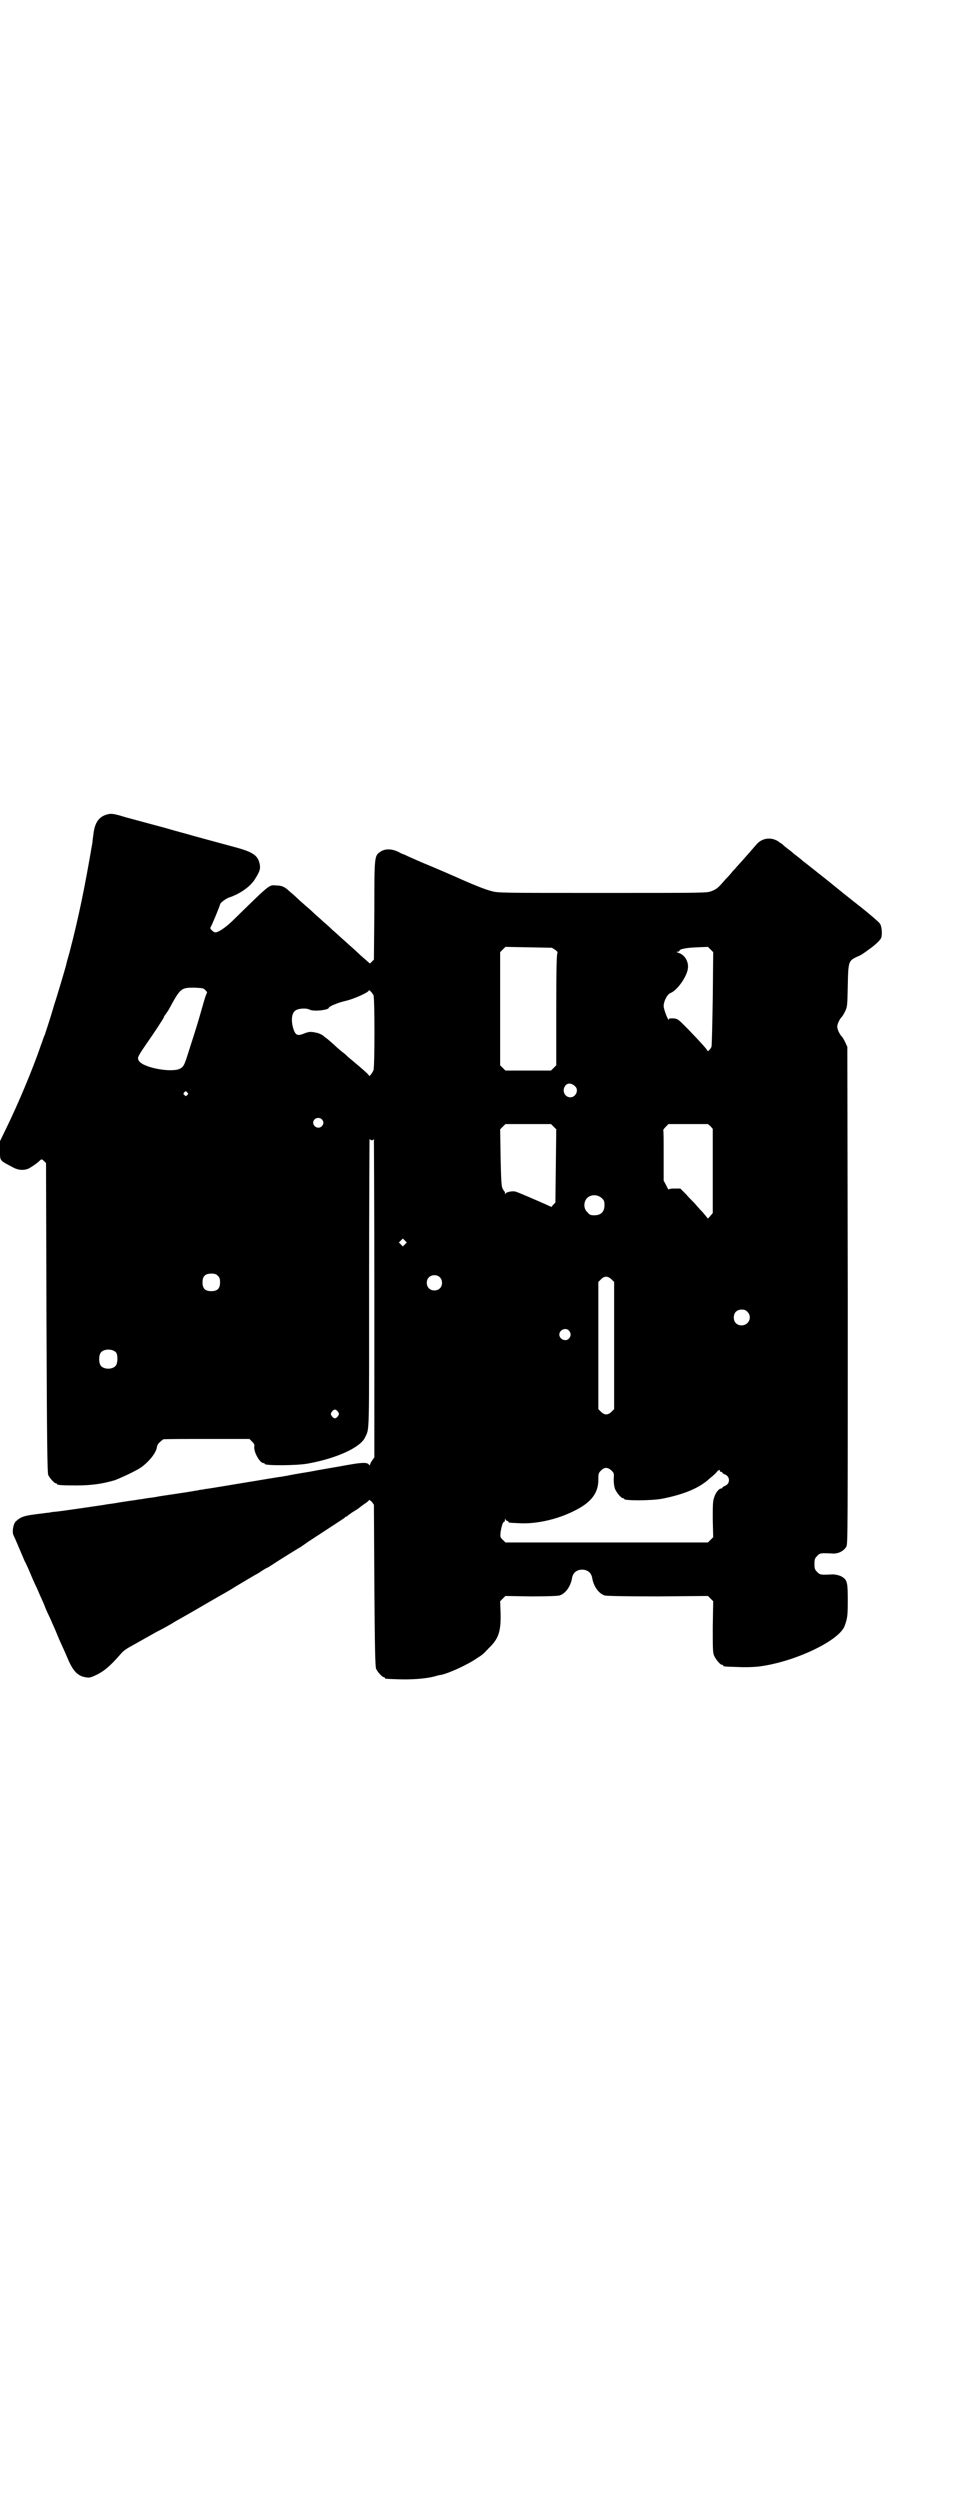 <?xml version="1.0" standalone="no"?>
<!DOCTYPE svg PUBLIC "-//W3C//DTD SVG 20010904//EN"
 "http://www.w3.org/TR/2001/REC-SVG-20010904/DTD/svg10.dtd">
<svg version="1.0" xmlns="http://www.w3.org/2000/svg"
 width="1103pt" height="2850pt" viewBox="0 0 1103 2850"
 preserveAspectRatio="xMidYMid meet">
<g transform="translate(0,2850) scale(0.5,-0.5)"
fill="#000000" stroke="none">
<path d="M249 3844 c-22 -4 -33 -18 -36 -47 -1 -7 -2 -14 -2 -17 -18 -106 -32
-173 -52 -250 -4 -14 -8 -28 -8 -30 -1 -4 -20 -69 -28 -93 -7 -25 -19 -61 -21
-67 -2 -3 -5 -14 -9 -24 -18 -53 -52 -134 -78 -187 l-15 -31 0 -21 c0 -25 -2
-22 32 -40 10 -5 22 -6 32 -2 5 2 23 14 28 20 3 2 4 2 8 -2 l5 -5 1 -353 c1
-284 2 -353 4 -358 3 -7 14 -19 17 -19 2 0 3 -1 3 -2 0 -2 10 -3 44 -3 36 0
61 4 88 12 16 6 52 23 61 30 19 14 34 34 35 46 1 4 3 8 7 11 3 3 6 5 7 6 1 1
45 1 99 1 l98 0 6 -6 c5 -5 6 -7 5 -12 -1 -13 13 -37 21 -37 2 0 3 -1 3 -2 0
-4 73 -4 99 1 66 12 120 37 130 60 10 21 9 -2 9 353 0 182 1 329 1 328 1 -5 8
-5 10 -1 0 1 1 -162 1 -362 l0 -364 -5 -7 c-3 -4 -5 -9 -5 -10 0 -2 0 -2 -2 0
-4 6 -14 6 -53 -1 -21 -4 -59 -10 -84 -15 -25 -4 -48 -8 -50 -9 -2 0 -8 -1
-12 -2 -4 0 -44 -7 -87 -14 -43 -7 -83 -14 -87 -14 -4 -1 -10 -2 -13 -2 -3 -1
-8 -2 -11 -2 -3 -1 -23 -4 -43 -7 -20 -3 -41 -6 -45 -7 -4 -1 -14 -2 -21 -3
-7 -1 -16 -3 -20 -3 -4 -1 -12 -2 -19 -3 -7 -1 -21 -3 -32 -5 -11 -2 -23 -3
-26 -4 -6 -1 -101 -15 -113 -16 -3 0 -10 -1 -14 -2 -4 0 -15 -2 -25 -3 -32 -4
-39 -6 -51 -17 -6 -6 -9 -25 -5 -32 1 -2 6 -13 11 -25 5 -12 11 -26 14 -33 4
-7 10 -21 15 -33 5 -12 11 -25 14 -31 2 -5 9 -21 15 -34 5 -14 12 -28 14 -32
2 -5 7 -16 11 -25 4 -9 10 -25 15 -35 4 -9 10 -22 12 -27 13 -32 23 -44 41
-48 11 -2 12 -2 29 6 17 9 29 19 51 44 9 11 14 14 36 26 9 5 30 17 48 27 18 9
37 20 43 24 18 10 51 29 87 50 19 11 37 21 40 23 3 2 16 10 28 17 12 7 25 15
29 17 4 2 10 6 13 8 3 2 9 6 14 8 4 2 14 9 22 14 8 5 22 14 32 20 10 6 19 12
20 12 1 1 9 6 17 12 37 24 81 53 84 55 1 2 3 3 4 3 1 0 3 1 4 3 2 1 8 6 15 10
7 4 12 8 13 9 1 1 5 4 11 8 5 3 9 7 9 8 0 1 2 -1 6 -4 l5 -7 1 -184 c1 -146 2
-185 4 -190 3 -7 14 -19 17 -19 2 0 3 -1 3 -2 0 -2 1 -2 31 -3 27 -1 60 1 80
6 7 2 14 4 17 4 19 4 62 24 82 38 14 9 14 9 27 23 22 21 28 37 27 80 l-1 27 6
6 6 6 58 -1 c37 0 61 1 65 2 14 4 26 21 29 40 2 12 11 19 23 19 12 0 21 -7 23
-19 3 -19 15 -36 29 -40 5 -1 44 -2 121 -2 l114 1 6 -6 6 -6 -1 -58 c0 -49 0
-59 3 -66 4 -9 14 -21 18 -21 2 0 3 -1 3 -2 0 -2 2 -2 34 -3 16 -1 37 0 46 1
82 10 185 59 197 93 6 17 7 22 7 57 0 40 -1 47 -12 54 -5 4 -19 7 -26 6 -23
-1 -26 -1 -32 6 -5 5 -6 7 -6 18 0 11 1 13 6 18 6 7 9 7 32 6 15 -2 29 5 35
16 3 7 3 37 3 573 l-1 566 -5 11 c-3 6 -7 13 -9 14 -4 5 -9 15 -9 21 0 6 5 16
9 21 2 1 6 8 9 14 5 11 5 12 6 58 1 56 2 57 20 66 10 4 13 6 28 17 13 9 25 20
28 26 3 7 2 25 -2 32 -2 4 -21 20 -42 37 -22 17 -58 46 -80 64 -23 18 -44 35
-48 38 -4 3 -8 6 -10 8 -2 2 -6 5 -10 8 -4 3 -8 6 -10 8 -2 2 -6 5 -10 8 -4 3
-8 6 -10 8 -2 2 -5 5 -8 6 -16 14 -39 13 -53 -2 -6 -7 -33 -38 -46 -52 -3 -4
-8 -9 -10 -11 -2 -3 -9 -11 -16 -18 -18 -21 -20 -22 -32 -27 -11 -4 -13 -4
-249 -4 -228 0 -238 0 -252 4 -13 3 -41 14 -81 32 -18 8 -23 10 -58 25 -20 8
-42 18 -49 21 -6 3 -13 6 -13 6 -1 0 -6 2 -13 6 -15 7 -30 7 -40 0 -14 -9 -14
-10 -14 -134 l-1 -112 -5 -5 -4 -4 -7 6 c-3 3 -13 11 -20 18 -14 13 -29 26
-40 36 -3 3 -12 11 -19 17 -7 7 -16 15 -20 18 -4 4 -13 12 -20 18 -7 7 -16 15
-20 18 -4 4 -14 12 -21 19 -7 7 -15 13 -17 15 -9 9 -17 13 -29 13 -18 1 -11 7
-102 -82 -16 -15 -31 -25 -38 -25 -4 0 -13 9 -11 11 2 2 22 50 22 53 0 3 14
14 22 16 23 8 45 23 56 39 11 17 14 24 13 33 -3 22 -13 30 -52 41 -44 12 -100
27 -103 28 -2 1 -30 8 -64 18 -34 9 -74 20 -89 24 -22 7 -30 8 -36 7z m1018
-310 c4 -3 6 -6 5 -6 -2 -1 -3 -28 -3 -129 l0 -128 -6 -6 -6 -6 -52 0 -52 0
-6 6 -6 6 0 129 0 129 6 6 6 6 53 -1 53 -1 8 -5z m359 -111 c-1 -58 -2 -108
-3 -110 -2 -5 -9 -12 -9 -9 0 2 -14 18 -44 49 -23 23 -23 24 -34 25 -8 0 -10
0 -10 -2 0 -8 -12 22 -12 30 0 11 8 27 16 30 15 6 36 36 39 54 3 16 -6 32 -20
37 -6 2 -7 3 -3 3 2 0 4 1 4 2 0 4 15 7 40 8 l25 1 6 -6 6 -6 -1 -106z m-1157
19 c3 -3 4 -6 3 -6 -1 -1 -4 -10 -7 -20 -13 -46 -17 -59 -29 -96 -15 -48 -16
-51 -24 -56 -18 -11 -85 1 -95 17 -4 7 -4 8 15 36 19 27 42 62 42 64 0 1 1 3
3 5 1 2 5 7 8 12 27 50 28 50 59 50 19 -1 20 -1 25 -6z m383 -11 c3 -6 3 -164
0 -171 -2 -6 -10 -16 -10 -13 0 2 -10 11 -23 22 -13 11 -25 21 -26 22 -1 1 -5
5 -9 8 -4 3 -14 11 -22 19 -8 7 -16 14 -19 16 -2 1 -4 3 -5 4 -2 2 -10 6 -15
7 -14 3 -17 3 -28 -1 -16 -7 -21 -5 -26 11 -5 17 -4 34 4 40 6 6 26 7 33 3 9
-5 44 -1 44 4 0 3 21 12 39 16 18 4 51 19 52 23 1 3 6 -2 11 -10z m460 -208
c9 -8 2 -25 -11 -25 -13 0 -20 16 -11 27 5 6 14 6 22 -2z m-885 -14 c3 -3 3
-3 0 -6 -3 -3 -3 -3 -6 0 -3 2 -3 3 -1 6 4 4 4 4 7 0z m307 -61 c5 -5 5 -11 0
-16 -10 -10 -27 5 -16 16 4 4 12 4 16 0z m529 -17 l6 -6 -1 -83 -1 -84 -5 -5
-4 -5 -11 5 c-18 8 -66 29 -71 30 -7 2 -22 -1 -23 -5 0 -2 -1 -2 -1 2 0 2 -1
4 -2 4 0 0 -2 3 -4 7 -2 5 -3 20 -4 70 l-1 64 6 6 6 6 52 0 52 0 6 -6z m358 1
l5 -6 0 -96 0 -96 -6 -7 c-3 -4 -6 -6 -6 -5 0 1 -5 7 -11 14 -6 6 -14 15 -18
20 -5 5 -14 14 -20 21 l-13 13 -13 0 c-9 0 -13 -1 -13 -2 0 -2 -3 2 -6 9 l-6
11 0 58 c0 31 0 57 -1 57 0 1 2 4 6 8 l6 6 45 0 45 0 6 -5z m-248 -164 c5 -5
6 -7 6 -16 0 -15 -8 -23 -23 -23 -9 0 -11 1 -16 7 -9 8 -9 23 -1 32 9 9 24 9
34 0z m-449 -105 l-5 -5 -4 4 -5 5 4 4 5 5 4 -4 5 -5 -4 -4z m-427 -72 c4 -4
5 -7 5 -15 0 -14 -6 -20 -20 -20 -14 0 -20 6 -20 20 0 14 6 20 20 20 8 0 11
-1 15 -5z m506 -3 c7 -6 7 -19 1 -25 -6 -7 -19 -7 -25 -1 -7 6 -7 19 -1 25 6
7 19 7 25 1z m392 -5 l6 -6 0 -145 0 -145 -6 -6 c-4 -4 -8 -6 -12 -6 -4 0 -8
2 -12 6 l-6 6 0 145 0 145 6 6 c8 8 15 8 24 0z m310 -74 c12 -12 3 -31 -13
-31 -11 0 -18 7 -18 18 0 11 7 18 18 18 6 0 9 -1 13 -5z m-407 -43 c5 -6 5
-12 0 -18 -7 -8 -22 -2 -22 9 0 11 15 17 22 9z m-1033 -50 c4 -6 4 -24 -1 -30
-7 -9 -27 -9 -34 0 -5 6 -5 24 0 30 7 9 27 9 35 0z m506 -135 c3 -5 3 -5 0
-10 -2 -3 -5 -5 -7 -5 -2 0 -5 2 -7 5 -3 5 -3 5 0 10 2 3 5 5 7 5 2 0 5 -2 7
-5z m624 -134 c6 -6 6 -7 5 -20 0 -9 1 -16 3 -22 4 -9 14 -21 18 -21 2 0 3 -1
3 -2 0 -4 64 -4 88 1 50 10 85 25 107 46 8 6 16 14 18 17 4 3 5 3 5 1 0 -2 1
-3 3 -3 2 0 3 -1 3 -2 0 -1 3 -3 6 -4 12 -5 12 -21 0 -26 -3 -1 -6 -3 -6 -4 0
-1 -1 -2 -3 -2 -5 0 -13 -10 -16 -21 -3 -8 -3 -18 -3 -50 l1 -40 -6 -6 -6 -6
-231 0 -231 0 -6 6 c-6 6 -6 6 -5 18 2 12 5 23 8 23 1 0 2 2 2 5 0 3 1 3 1 1
1 -2 3 -4 4 -4 2 0 3 -1 3 -2 0 -2 0 -2 22 -3 43 -3 98 10 141 35 29 17 42 37
42 64 0 13 0 15 6 21 8 8 15 8 24 0z"/>
</g>
</svg>
